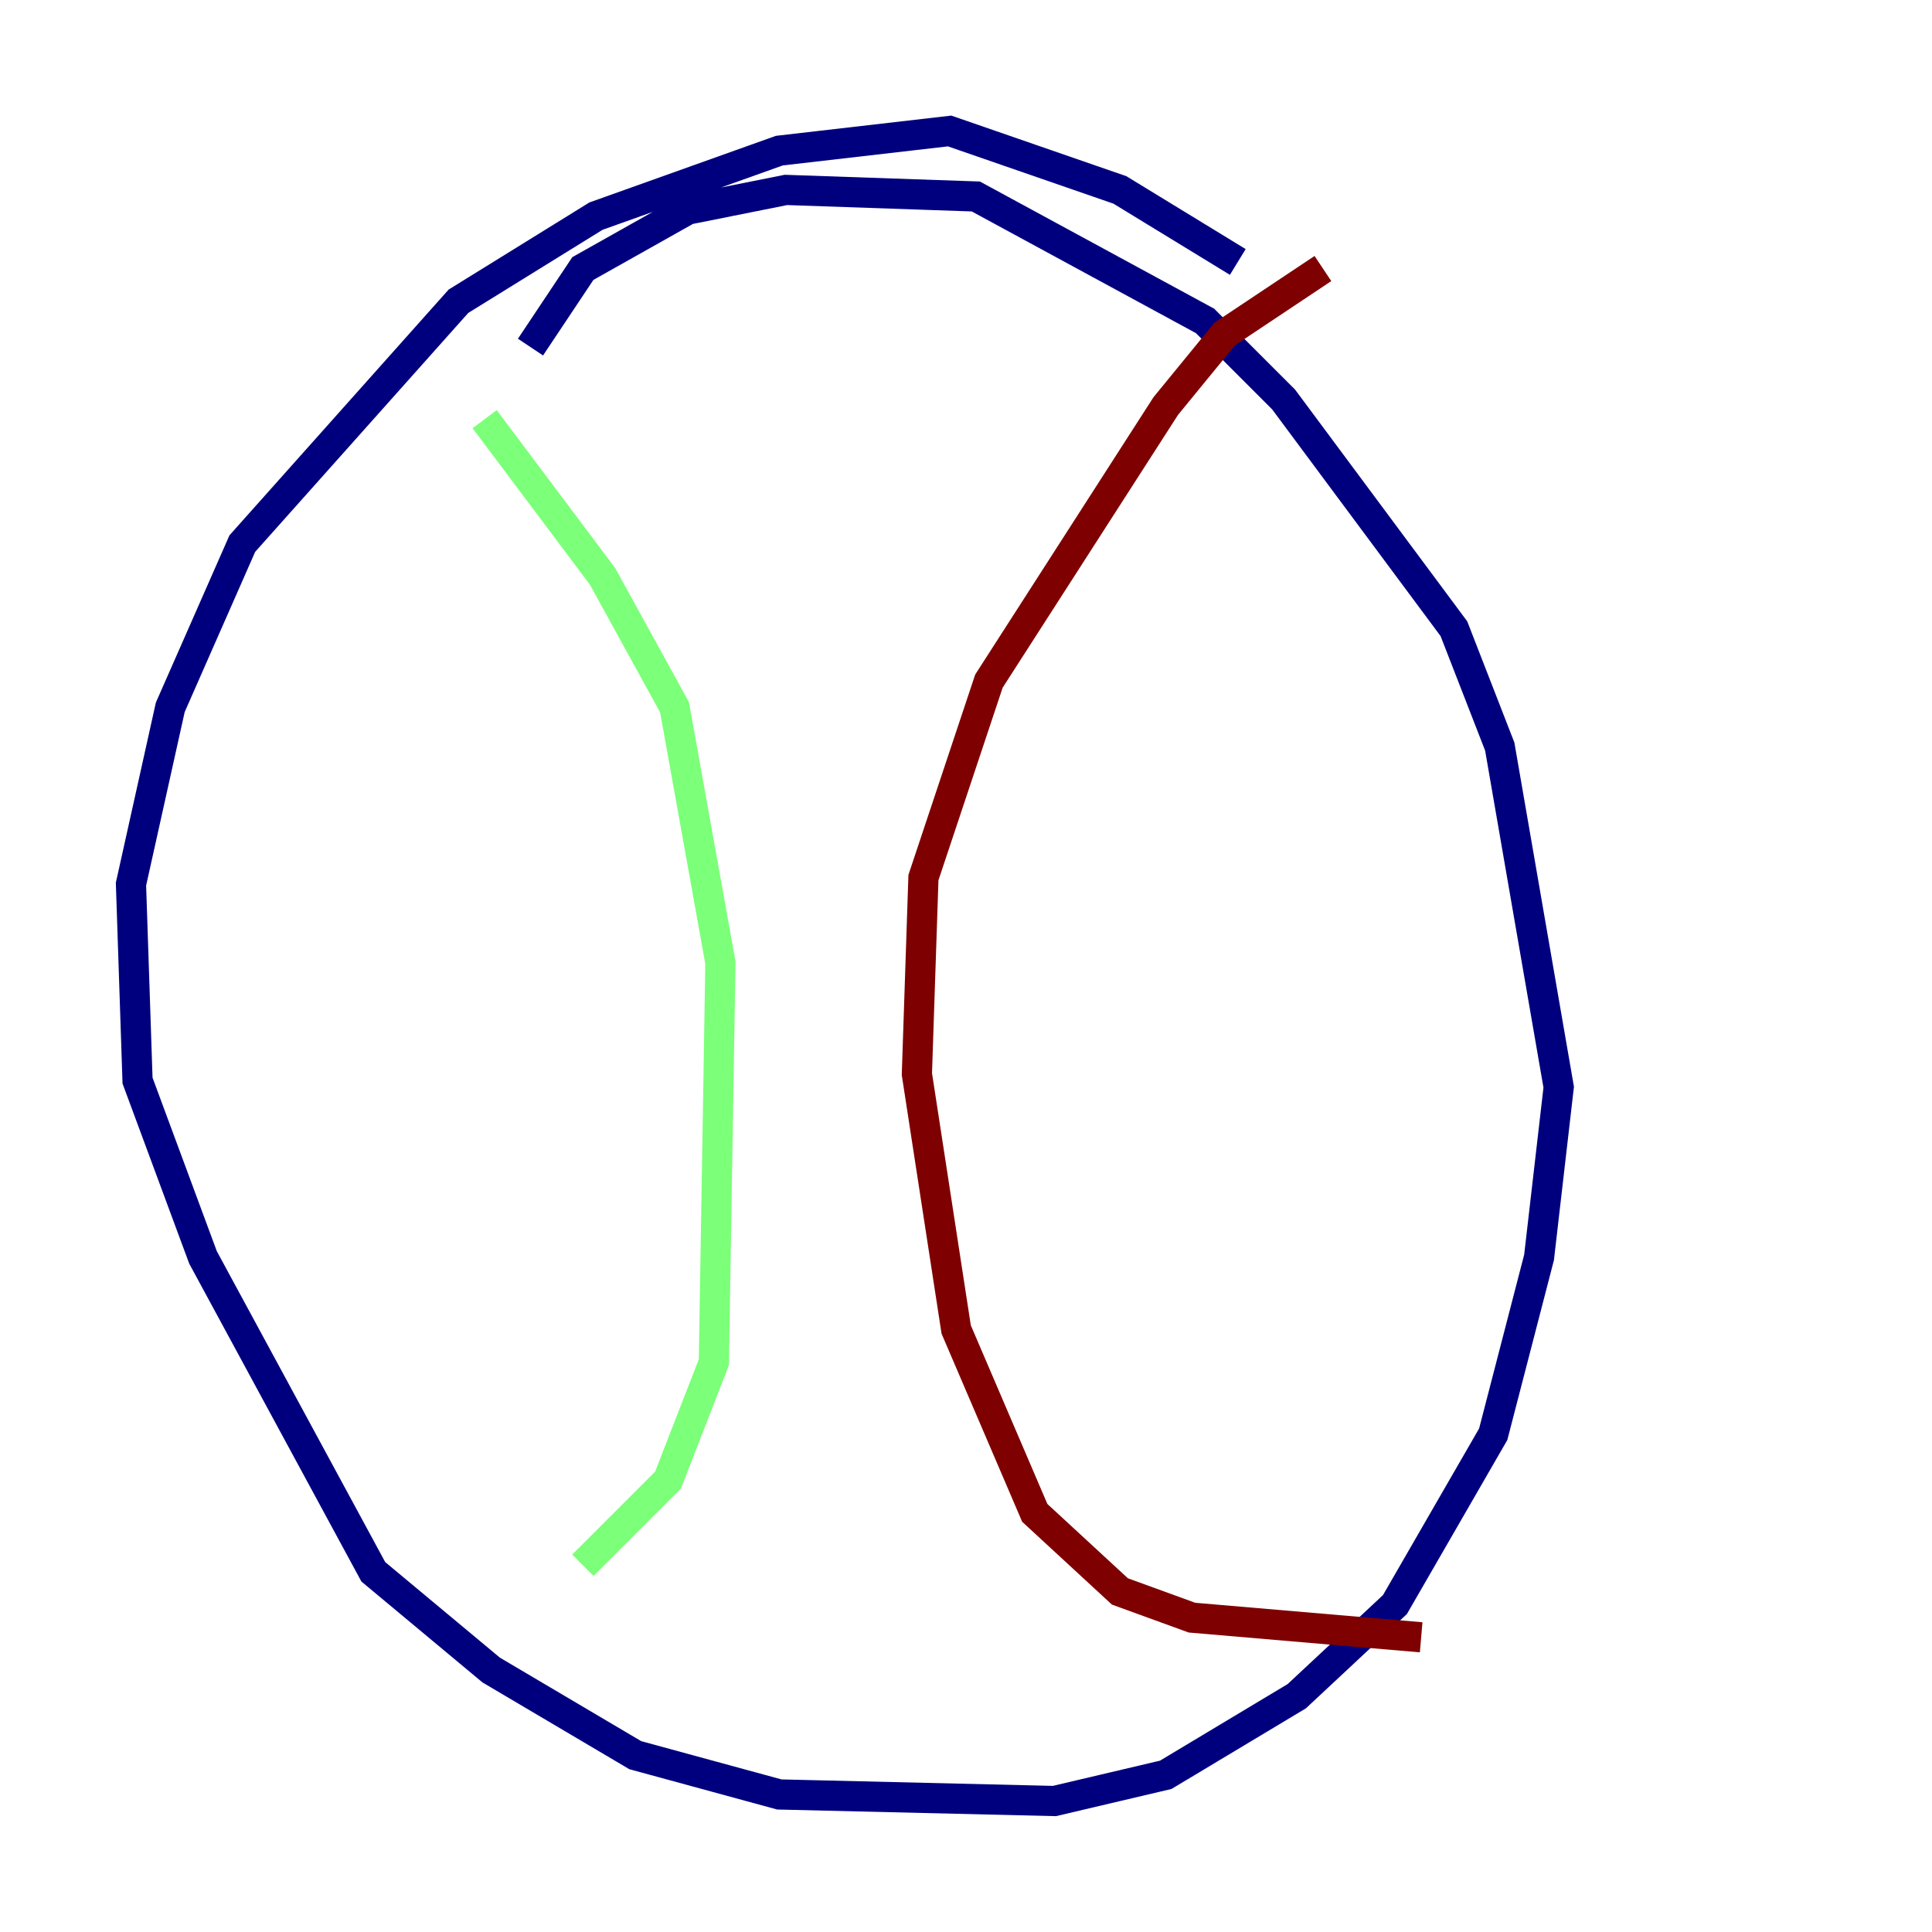 <?xml version="1.0" encoding="utf-8" ?>
<svg baseProfile="tiny" height="128" version="1.2" viewBox="0,0,128,128" width="128" xmlns="http://www.w3.org/2000/svg" xmlns:ev="http://www.w3.org/2001/xml-events" xmlns:xlink="http://www.w3.org/1999/xlink"><defs /><polyline fill="none" points="82.007,17.356 74.197,12.583 62.915,8.678 51.634,9.98 39.485,14.319 30.373,19.959 16.054,36.014 11.281,46.861 8.678,58.576 9.112,71.593 13.451,83.308 24.732,104.136 32.542,110.644 42.088,116.285 51.634,118.888 69.858,119.322 77.234,117.586 85.912,112.38 92.42,106.305 98.929,95.024 101.966,83.308 103.268,72.027 99.363,49.464 96.325,41.654 85.044,26.468 79.837,21.261 64.651,13.017 52.068,12.583 45.559,13.885 38.617,17.79 35.146,22.997" stroke="#00007f" stroke-width="2" /><polyline fill="none" points="32.108,27.77 39.919,38.183 44.691,46.861 47.729,63.783 47.295,90.251 44.258,98.061 38.617,103.702" stroke="#7cff79" stroke-width="2" /><polyline fill="none" points="87.647,17.79 81.139,22.129 77.234,26.902 65.519,45.125 61.18,58.142 60.746,71.159 63.349,88.081 68.556,100.231 74.197,105.437 78.969,107.173 94.156,108.475" stroke="#7f0000" stroke-width="2" /></svg>